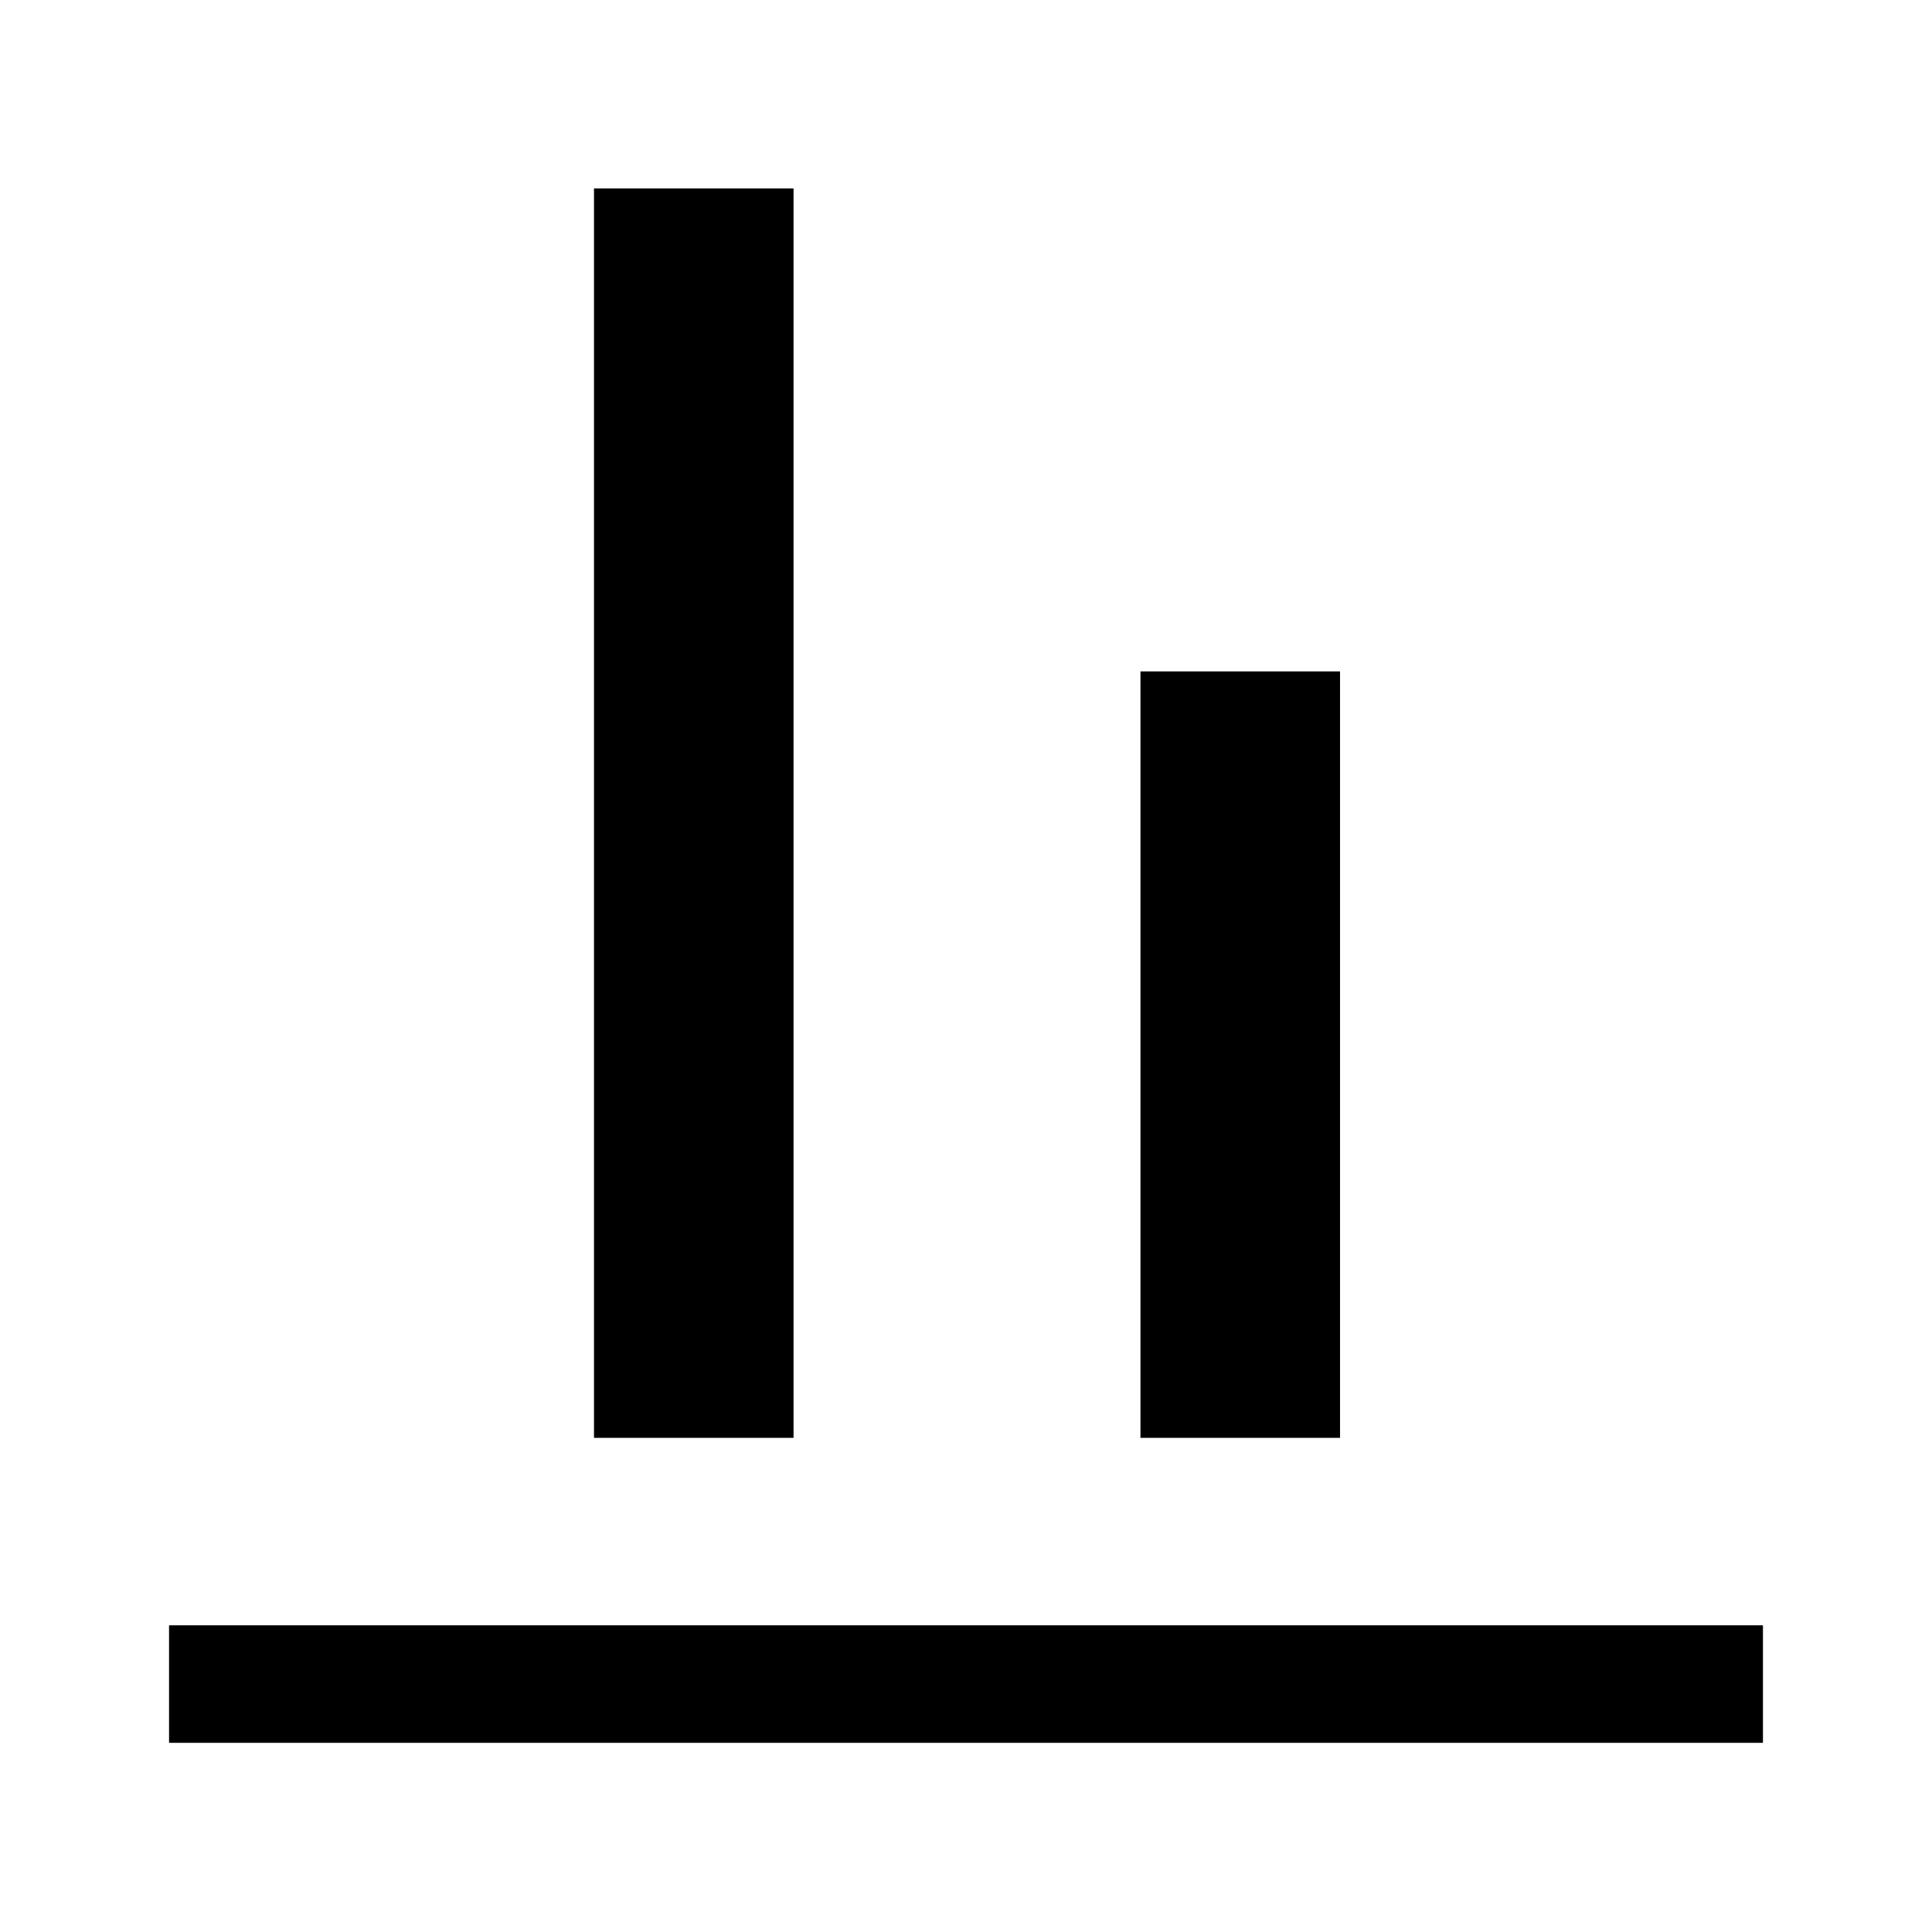 <svg xmlns="http://www.w3.org/2000/svg" height="48" viewBox="0 -960 960 960" width="48"><path d="M84-94v-58.39h792V-94H84Zm211.15-151.54v-620.84h99.16v620.84h-99.16Zm271.54 0v-380.84h99.16v380.84h-99.16Z"/></svg>